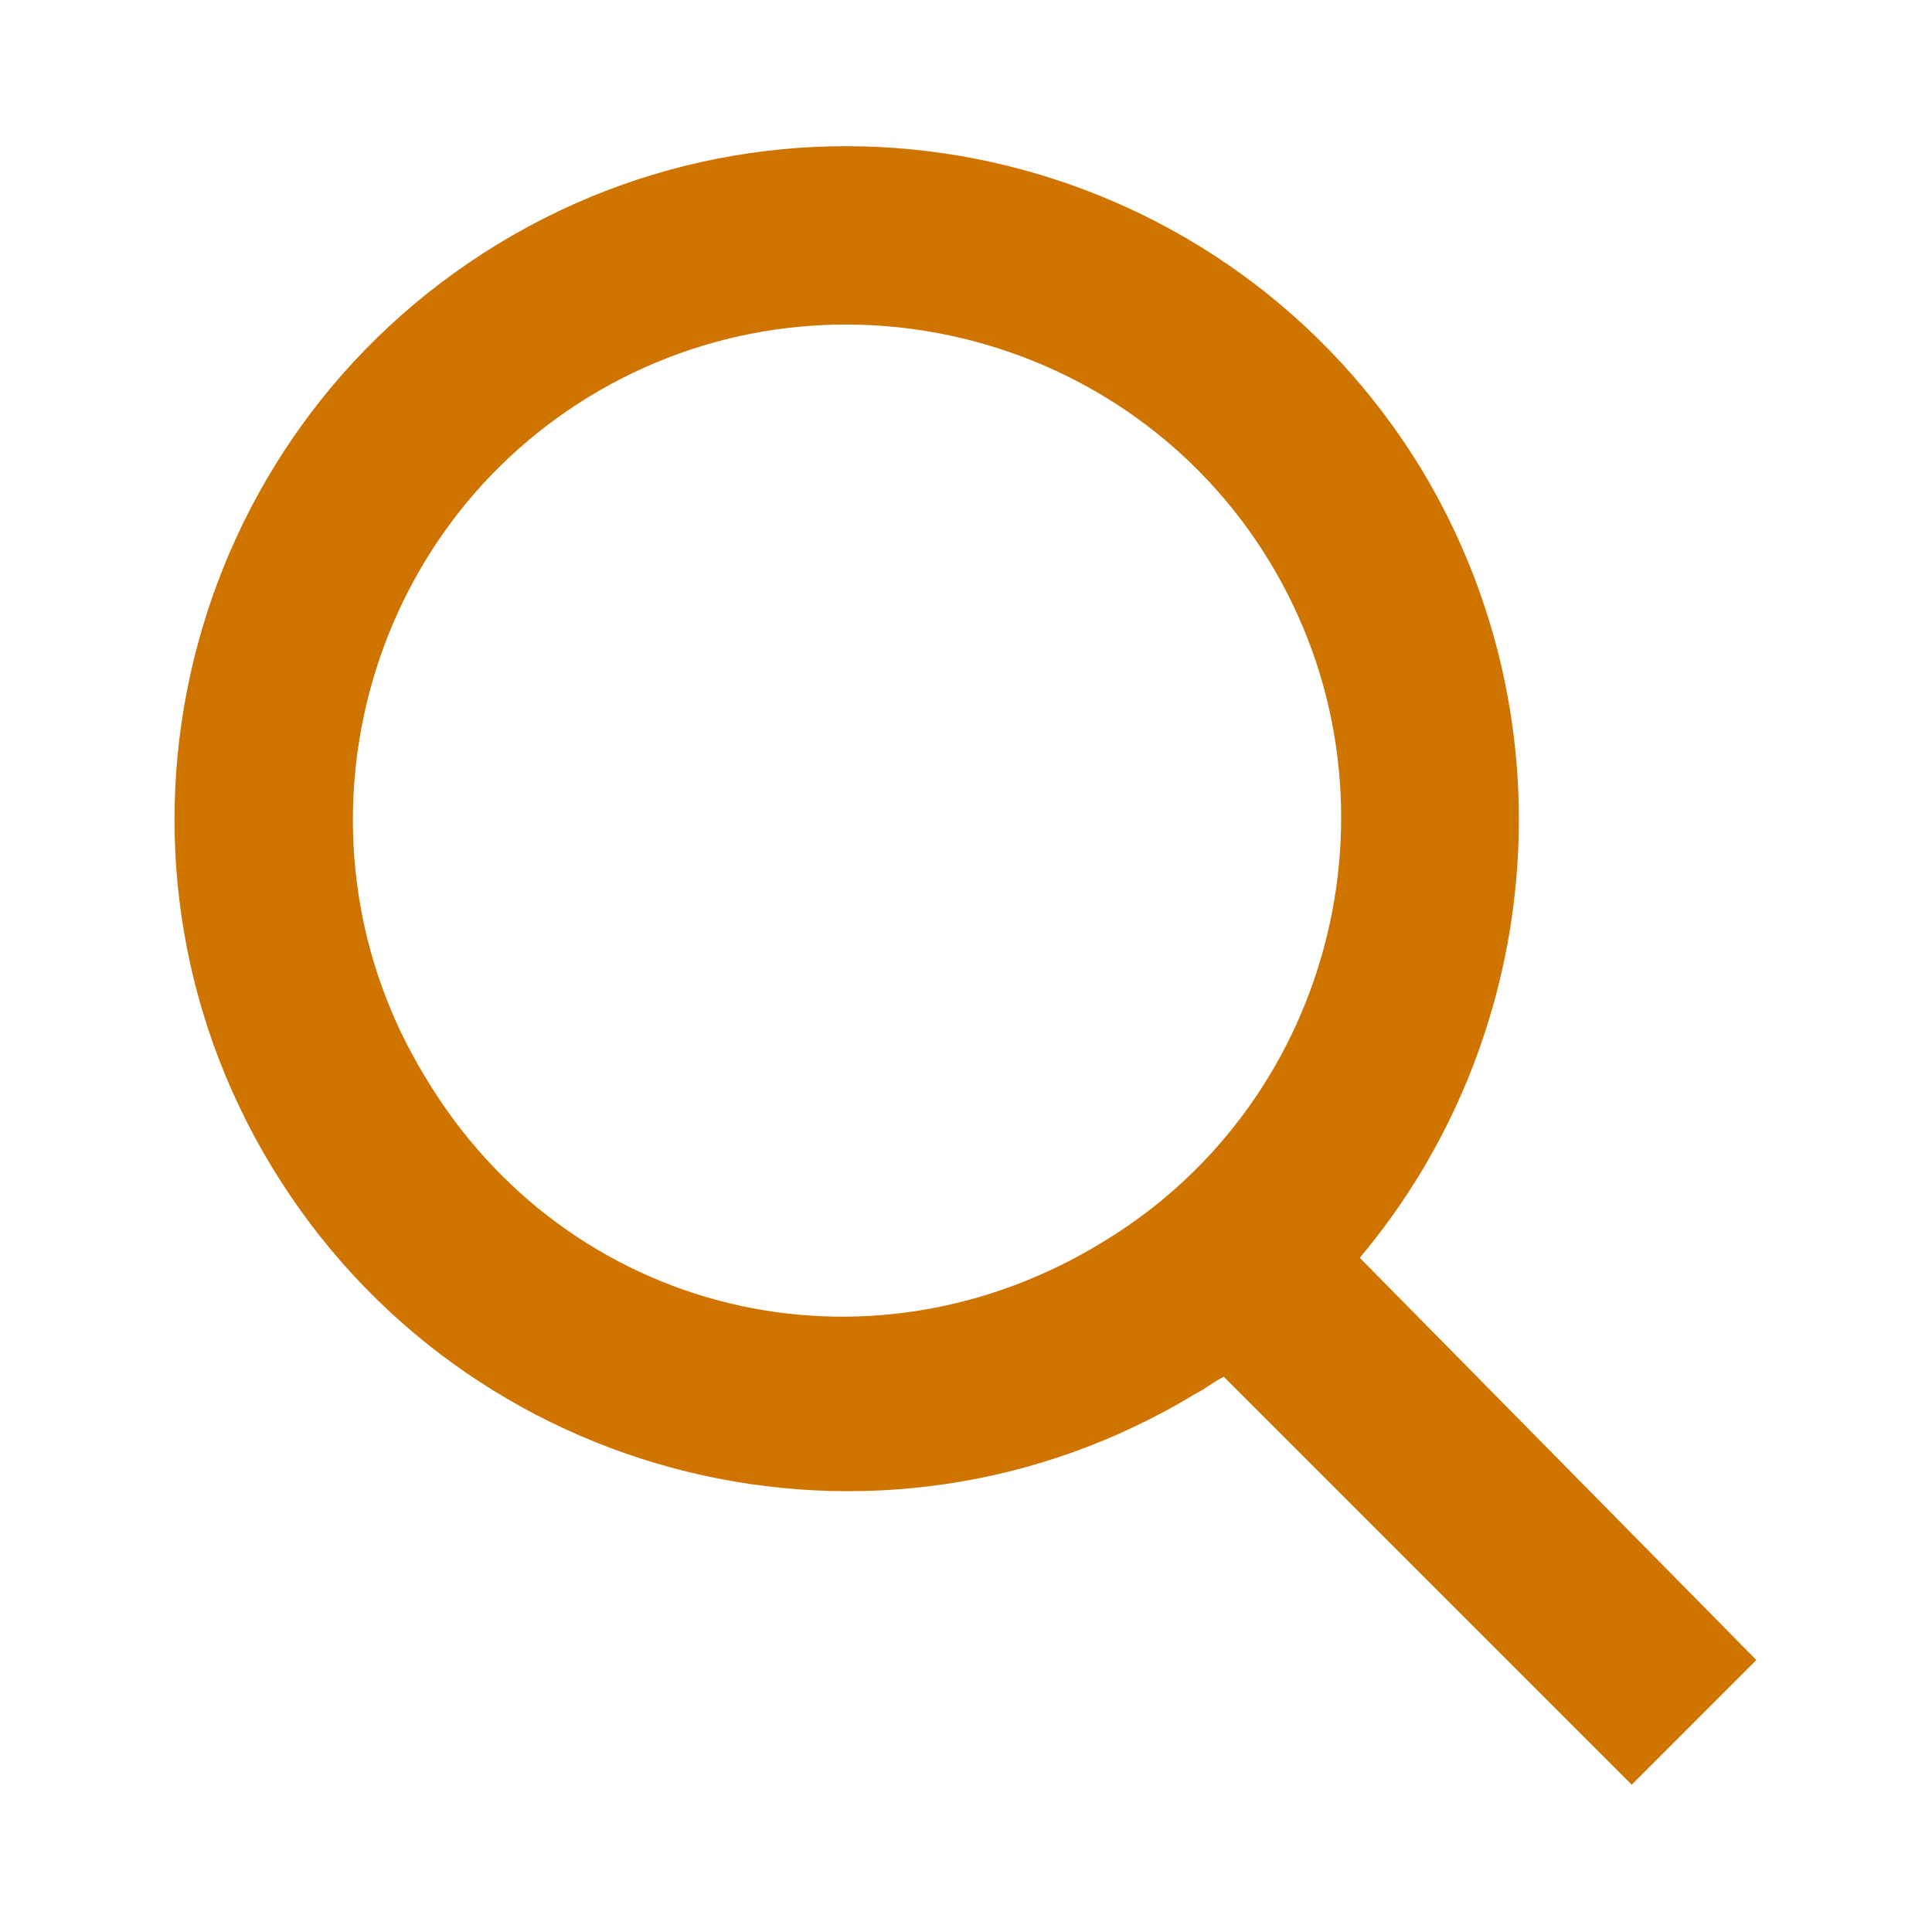 <?xml version="1.0" encoding="utf-8"?>
<!-- Generator: Adobe Illustrator 21.1.0, SVG Export Plug-In . SVG Version: 6.00 Build 0)  -->
<svg version="1.1"
	 id="Capa_1" inkscape:version="0.92.2 (5c3e80d, 2017-08-06)" sodipodi:docname="ctr.svg" xmlns:cc="http://creativecommons.org/ns#" xmlns:dc="http://purl.org/dc/elements/1.1/" xmlns:inkscape="http://www.inkscape.org/namespaces/inkscape" xmlns:rdf="http://www.w3.org/1999/02/22-rdf-syntax-ns#" xmlns:sodipodi="http://sodipodi.sourceforge.net/DTD/sodipodi-0.dtd" xmlns:svg="http://www.w3.org/2000/svg"
	 xmlns="http://www.w3.org/2000/svg" xmlns:xlink="http://www.w3.org/1999/xlink" x="0px" y="0px" viewBox="0 0 34.1 34.1"
	 style="enable-background:new 0 0 34.1 34.1;" xml:space="preserve">
<style type="text/css">
	.st0{fill:#D07400;}
</style>
<sodipodi:namedview  bordercolor="#666666" borderopacity="1" gridtolerance="10" guidetolerance="10" id="namedview88" inkscape:current-layer="Capa_1" inkscape:cx="22.700001" inkscape:cy="22.700001" inkscape:pageopacity="0" inkscape:pageshadow="2" inkscape:window-height="1053" inkscape:window-maximized="1" inkscape:window-width="1920" inkscape:window-x="0" inkscape:window-y="27" inkscape:zoom="18.942731" objecttolerance="10" pagecolor="#ffffff" showgrid="false">
	</sodipodi:namedview>
<path class="st0" d="M31,29.3l-7-7.1c3.2-3.8,3.8-9.4,1.1-13.9c-3.4-5.6-10.7-7.4-16.3-4C3.2,7.7,1.4,15,4.8,20.6s10.7,7.4,16.3,4
	c0.2-0.1,0.3-0.2,0.5-0.3l7.2,7.2L31,29.3z M7.5,19C5,14.9,6.3,9.5,10.4,7s9.5-1.2,12,2.9c2.5,4.1,1.2,9.5-2.9,12
	C15.3,24.5,10,23.2,7.5,19z"/>
</svg>
